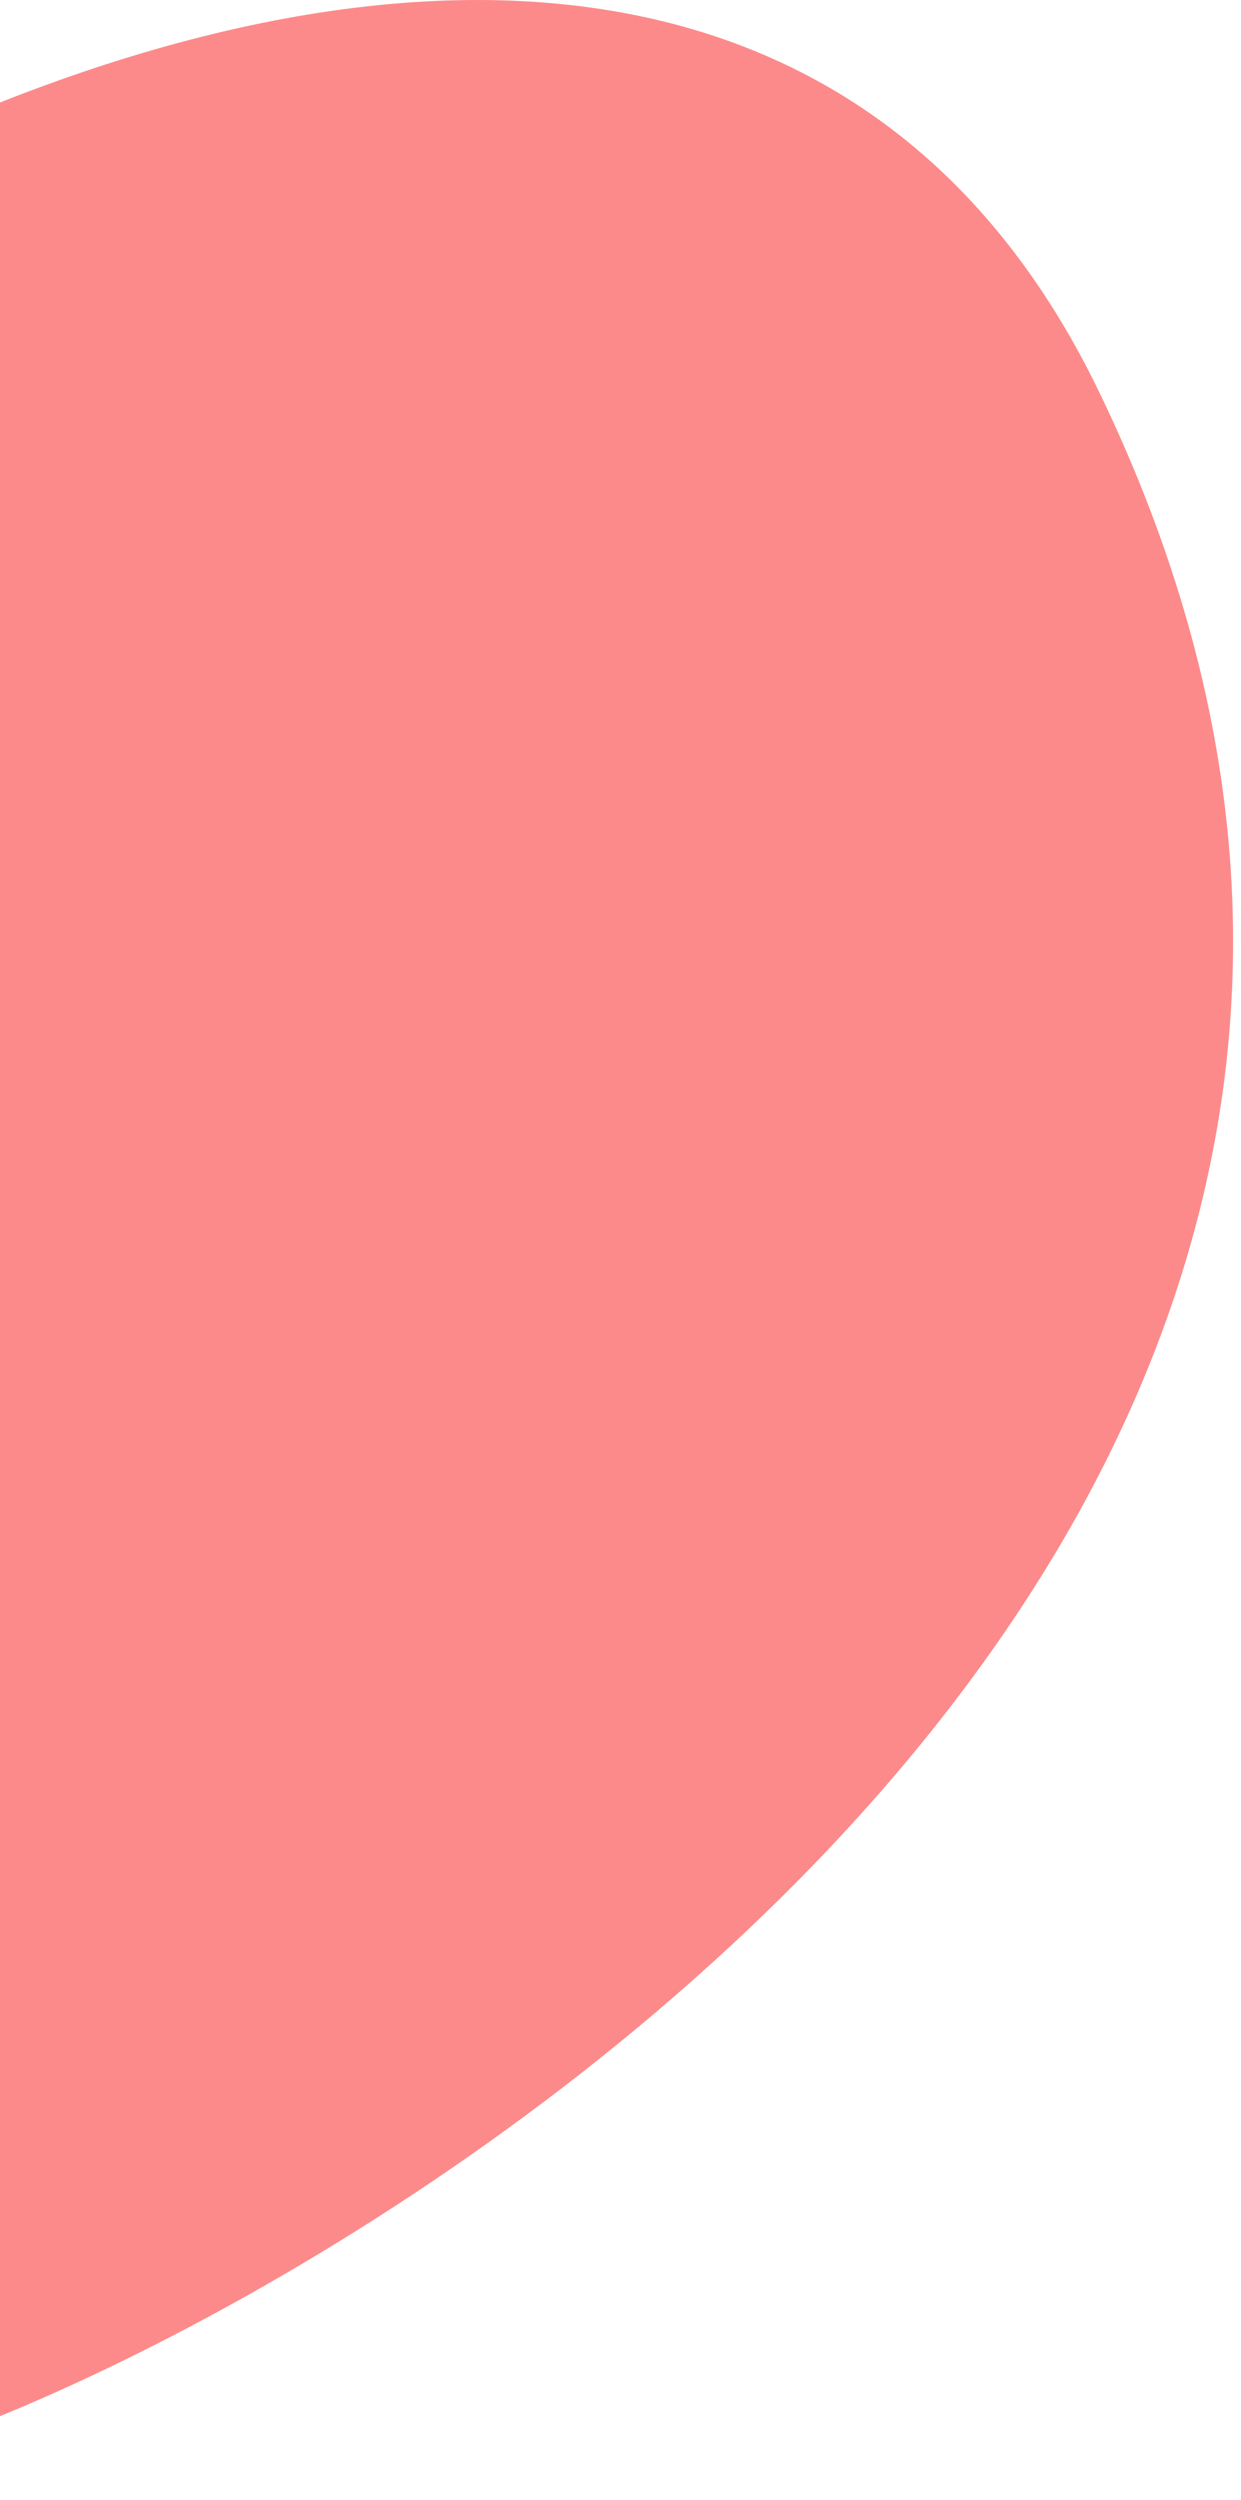 <svg width="73" height="147" fill="none" xmlns="http://www.w3.org/2000/svg"><path d="M64.65 23.035c-28.8-59.6-128.5 9.5-144 60 6.834 9.333-52.899 17-64.499 39-14.5 27.5 112.5 24.005 129.5 24.005s115-48.505 79-123.005z" fill="#FD8A8A"/></svg>